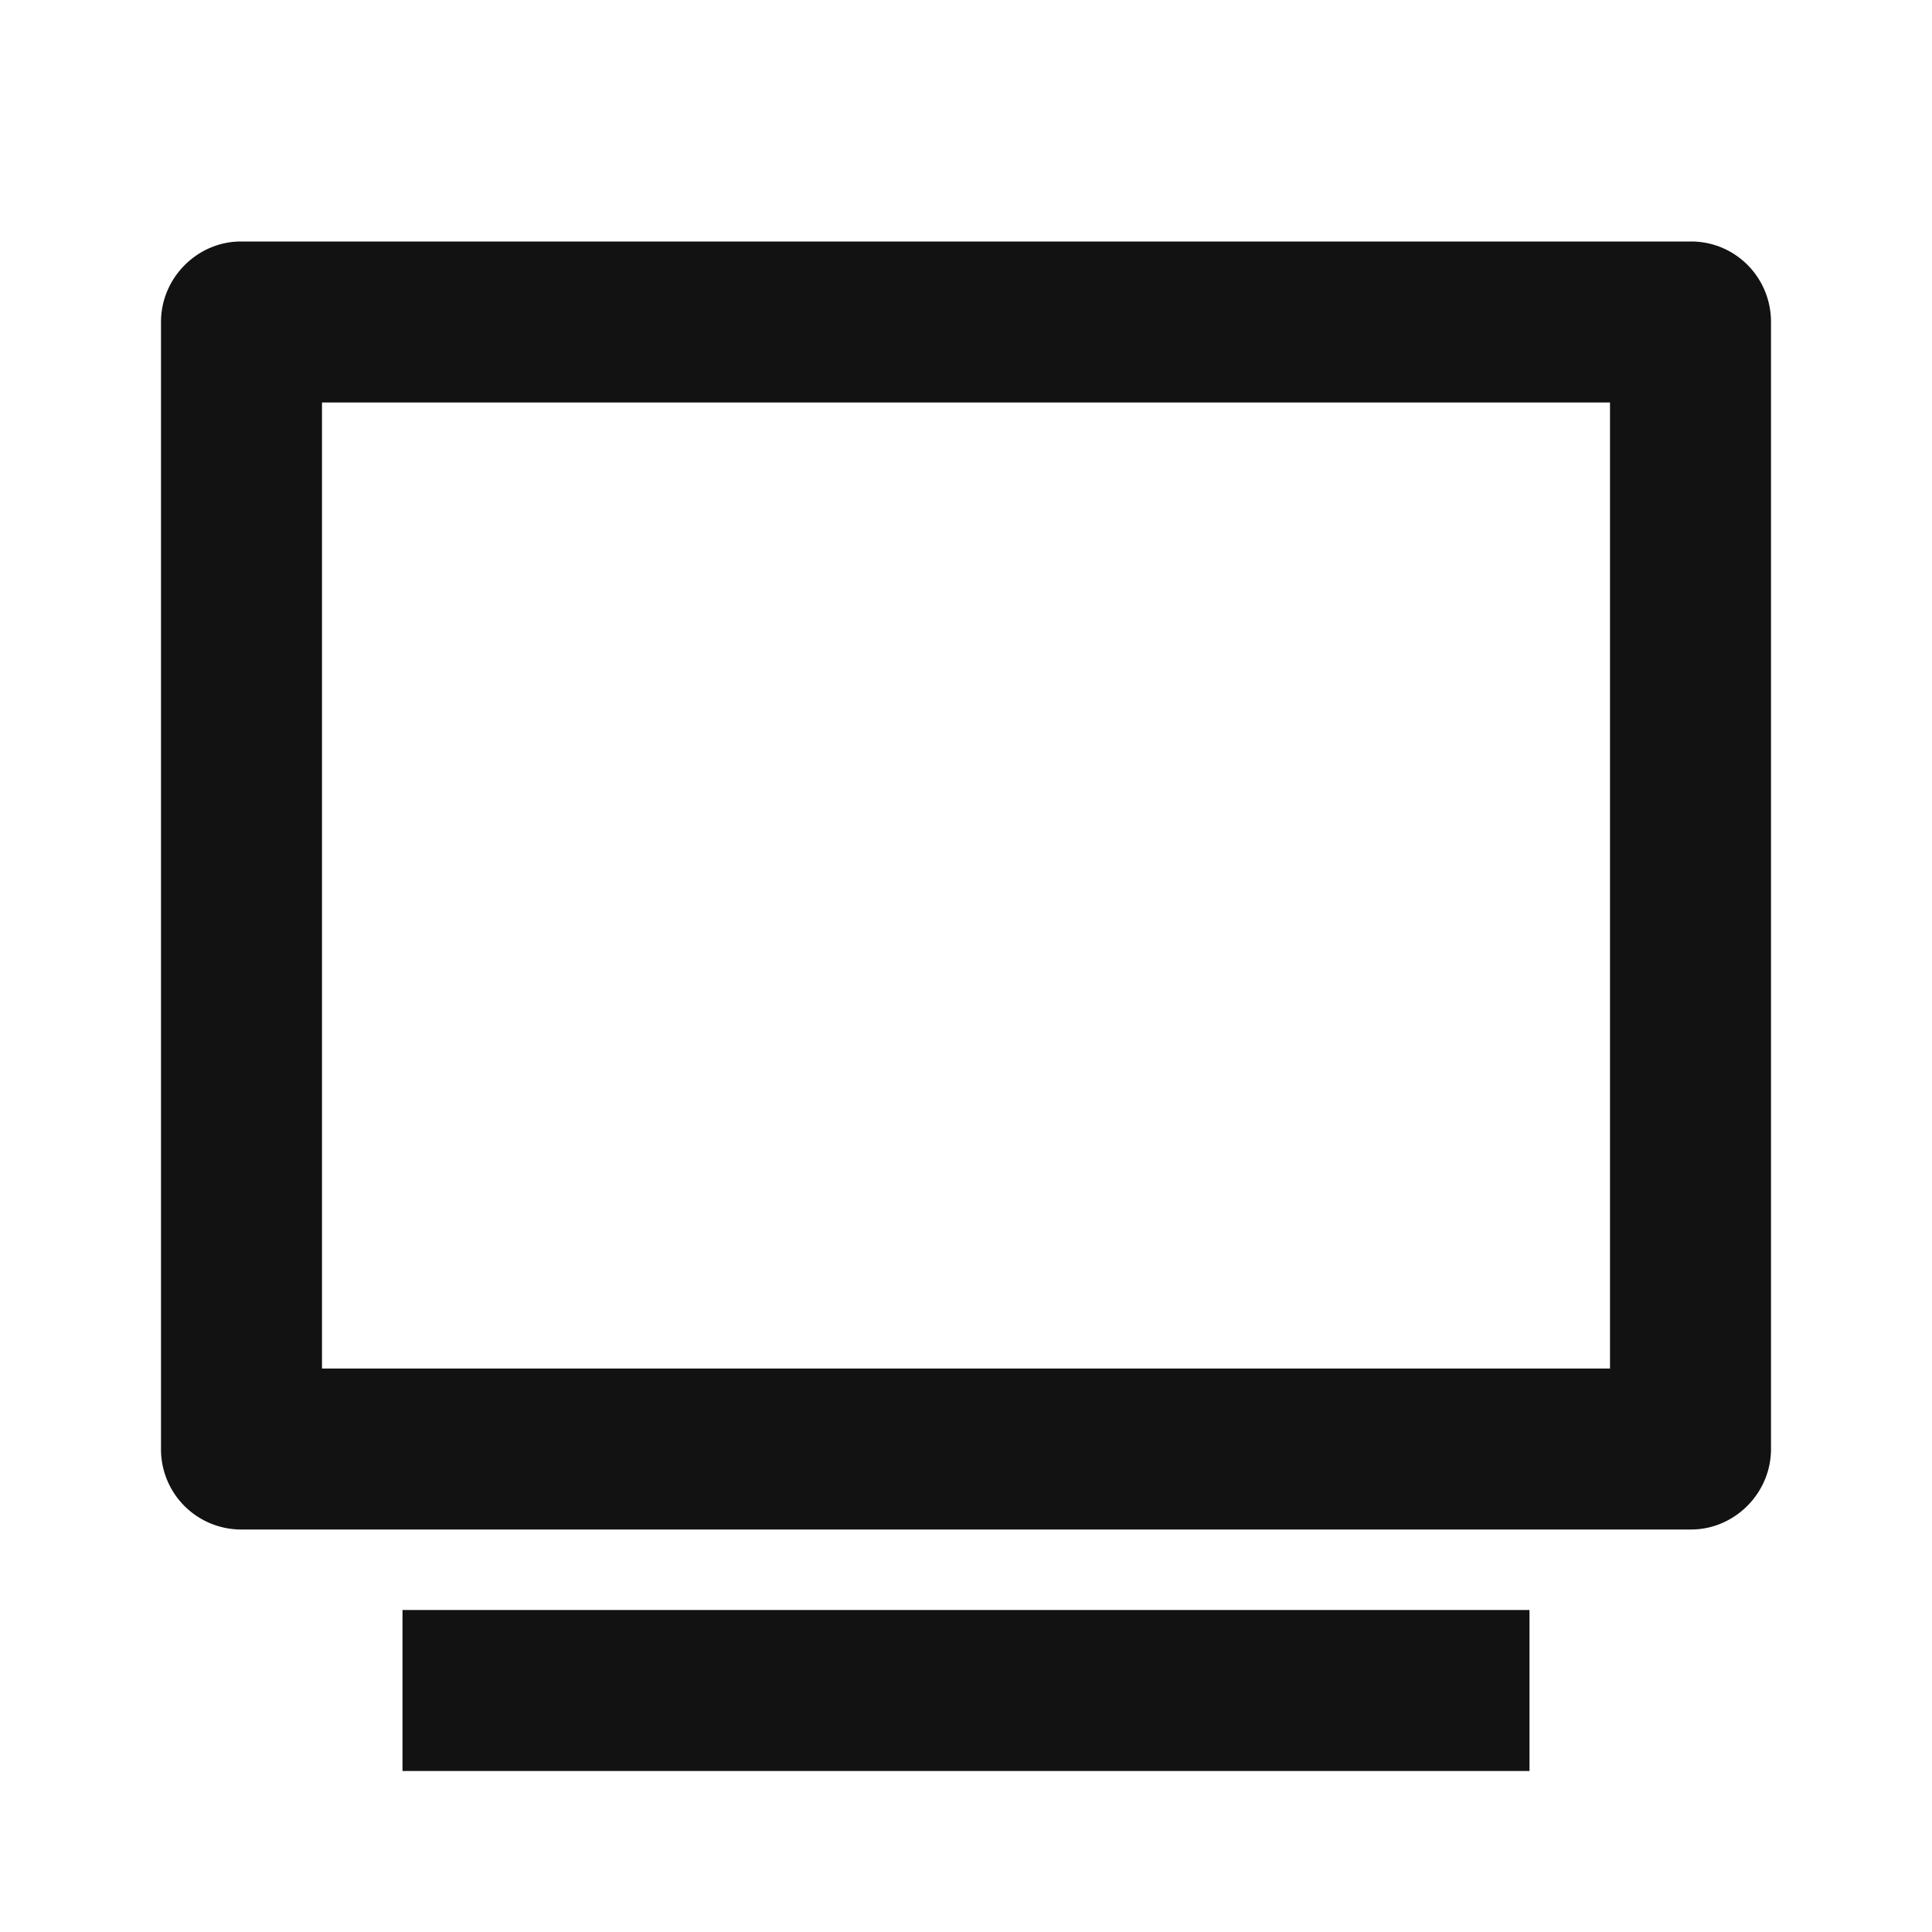 <svg width="24" height="24" fill="none" xmlns="http://www.w3.org/2000/svg"><g clip-path="url(#a)"><path d="M2 4c0-.552.455-1 .992-1h18.016c.548 0 .992.445.992 1v14c0 .552-.455 1-.992 1H2.992A.996.996 0 0 1 2 18V4Zm2 1v12h16V5H4Zm1 15h14v2H5v-2Z" fill="#121212"/></g><defs><clipPath id="a"><path fill="#fff" d="M0 0h24v24H0z"/></clipPath></defs></svg>